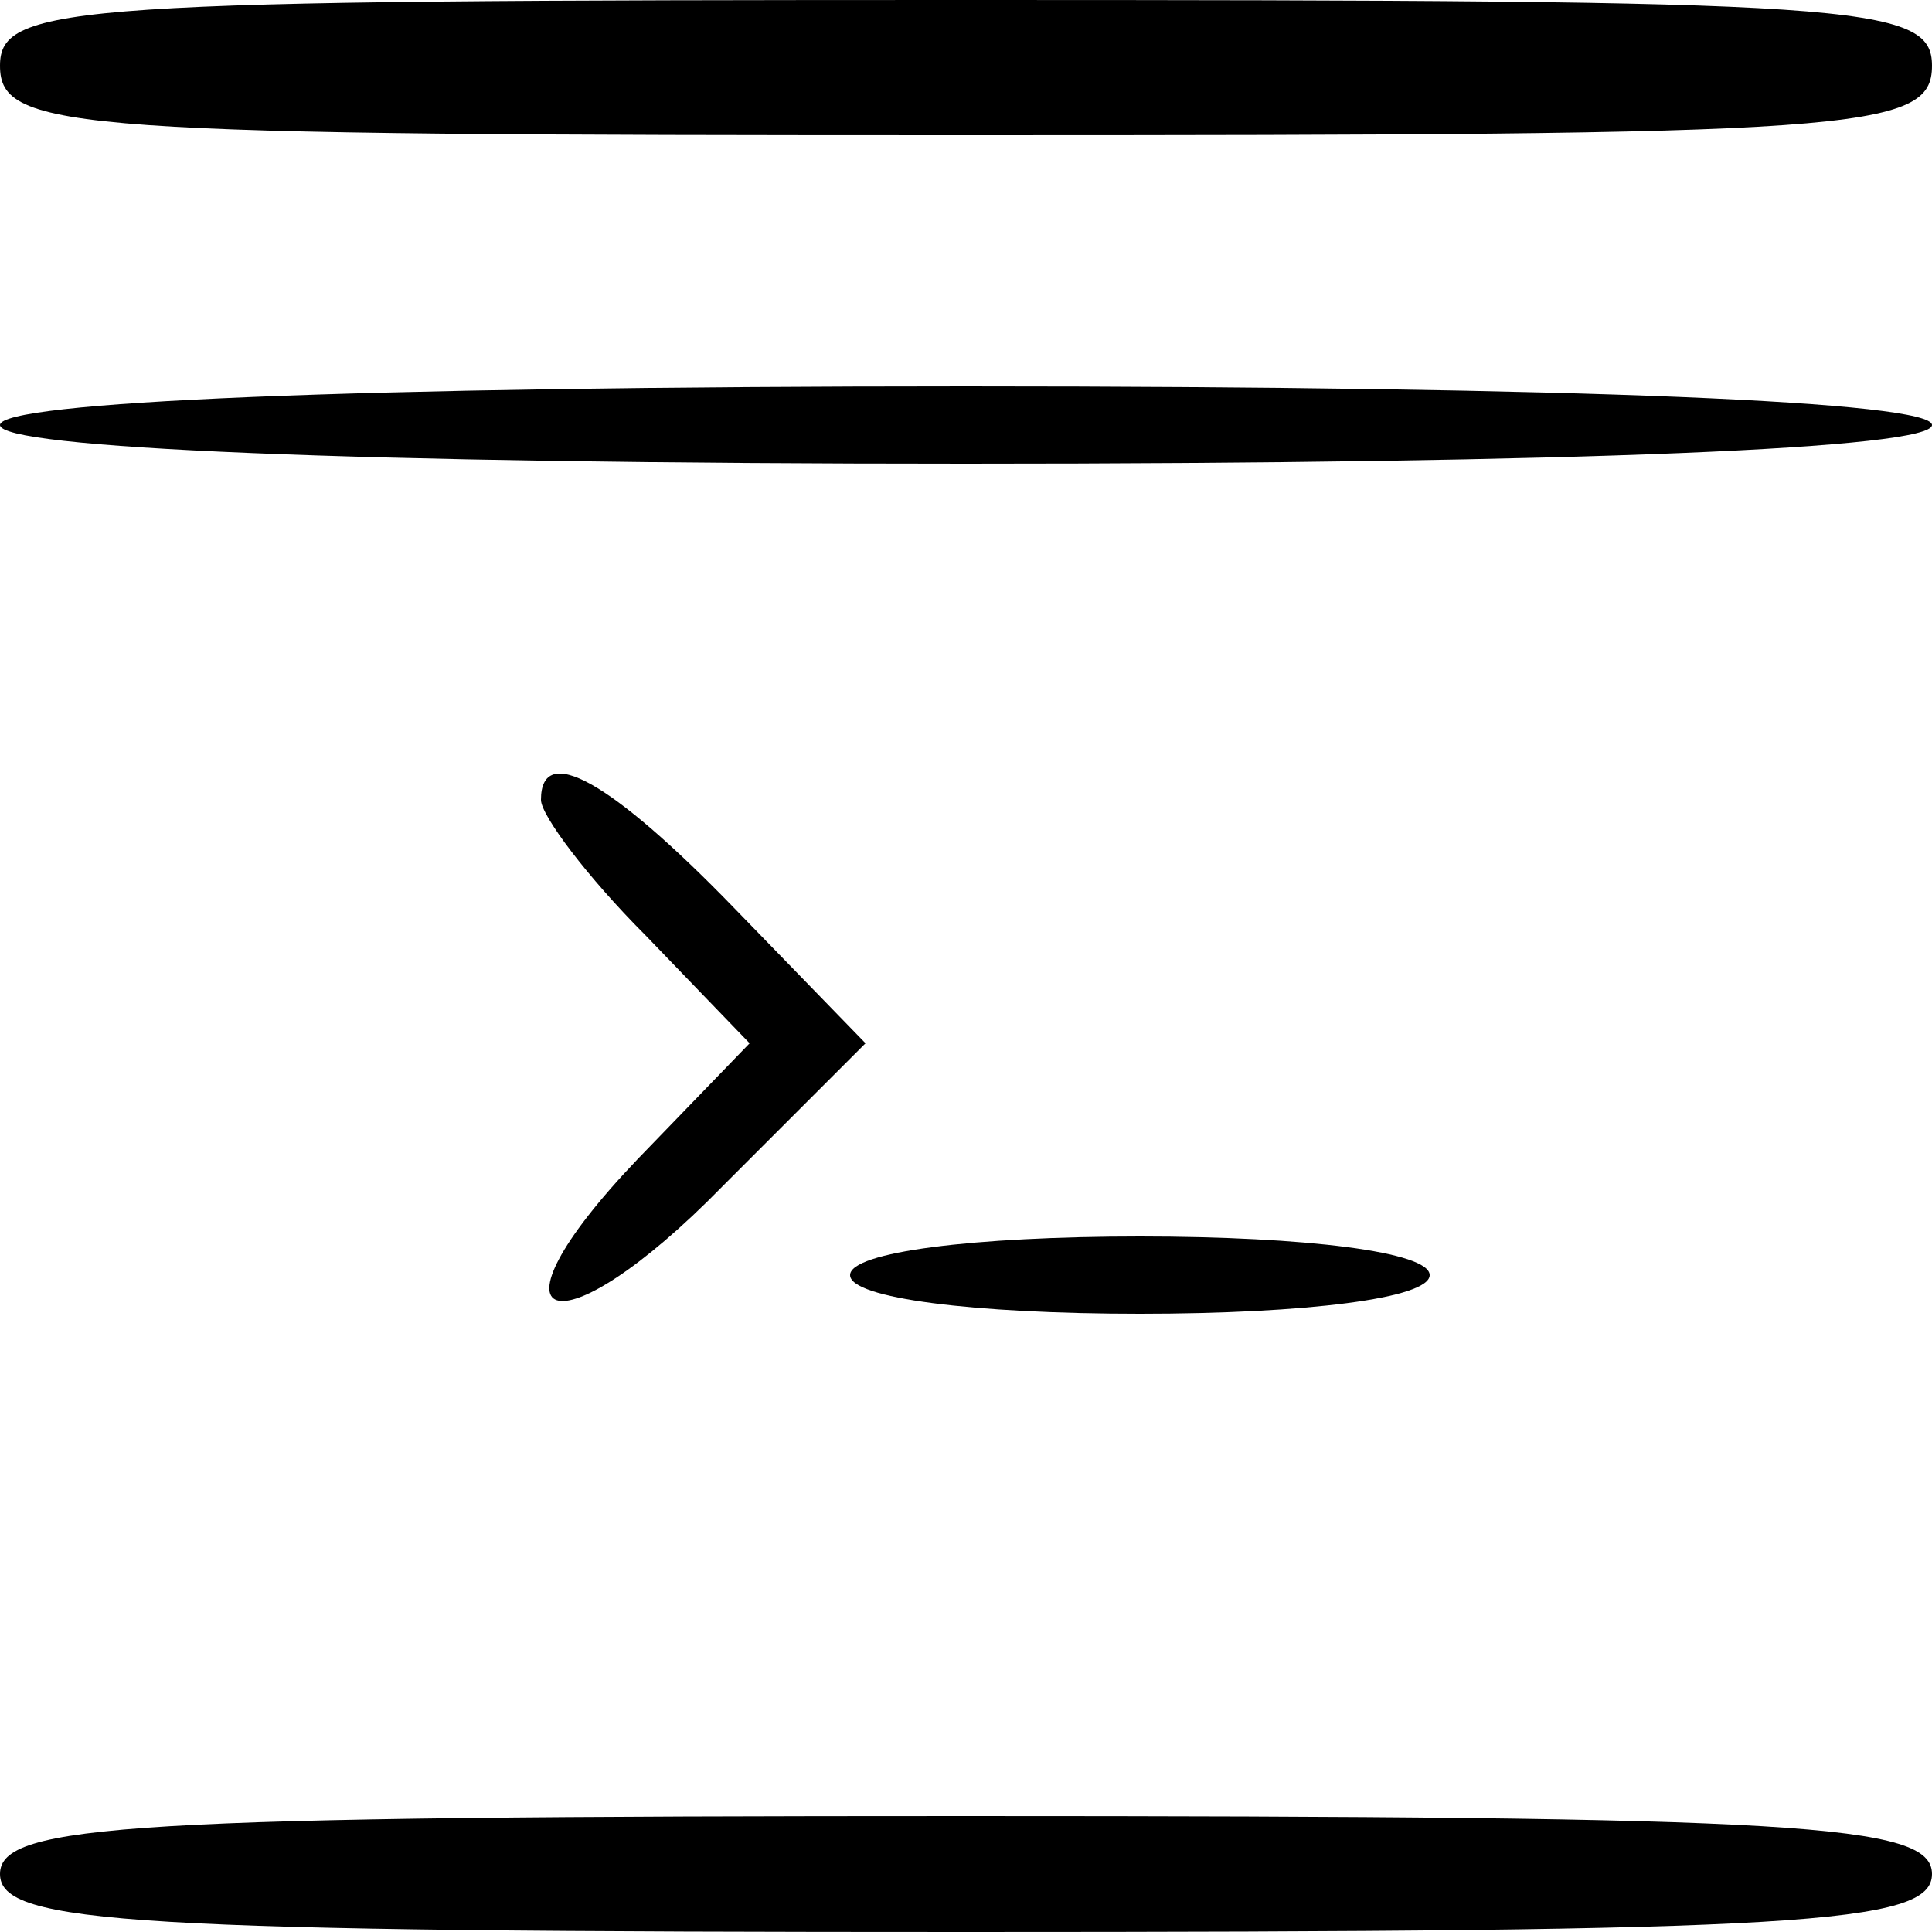 <?xml version="1.0" standalone="no"?>
<!DOCTYPE svg PUBLIC "-//W3C//DTD SVG 20010904//EN"
 "http://www.w3.org/TR/2001/REC-SVG-20010904/DTD/svg10.dtd">
<svg version="1.0" xmlns="http://www.w3.org/2000/svg"
 width="50pt" height="50pt" viewBox="0 0 50 50"
 preserveAspectRatio="xMidYMid meet">

<g transform="translate(0,50) scale(0.1,-0.1)"
fill="#000000" stroke="none">
<path d="M0 483 c0 -17 19 -18 250 -18 231 0 250 1 250 18 0 16 -19 17 -250
17 -231 0 -250 -1 -250 -17z"/>
<path d="M0 390 c0 -6 90 -10 250 -10 160 0 250 4 250 10 0 6 -90 10 -250 10
-160 0 -250 -4 -250 -10z"/>
<path d="M140 293 c0 -4 12 -20 27 -35 l27 -28 -29 -30 c-42 -44 -21 -51 22
-7 l37 37 -34 35 c-32 33 -50 43 -50 28z"/>
<path d="M220 170 c0 -6 32 -10 75 -10 43 0 75 4 75 10 0 6 -32 10 -75 10 -43
0 -75 -4 -75 -10z"/>
<path d="M0 15 c0 -13 34 -15 250 -15 216 0 250 2 250 15 0 13 -34 15 -250 15
-216 0 -250 -2 -250 -15z"/>
</g>
</svg>
